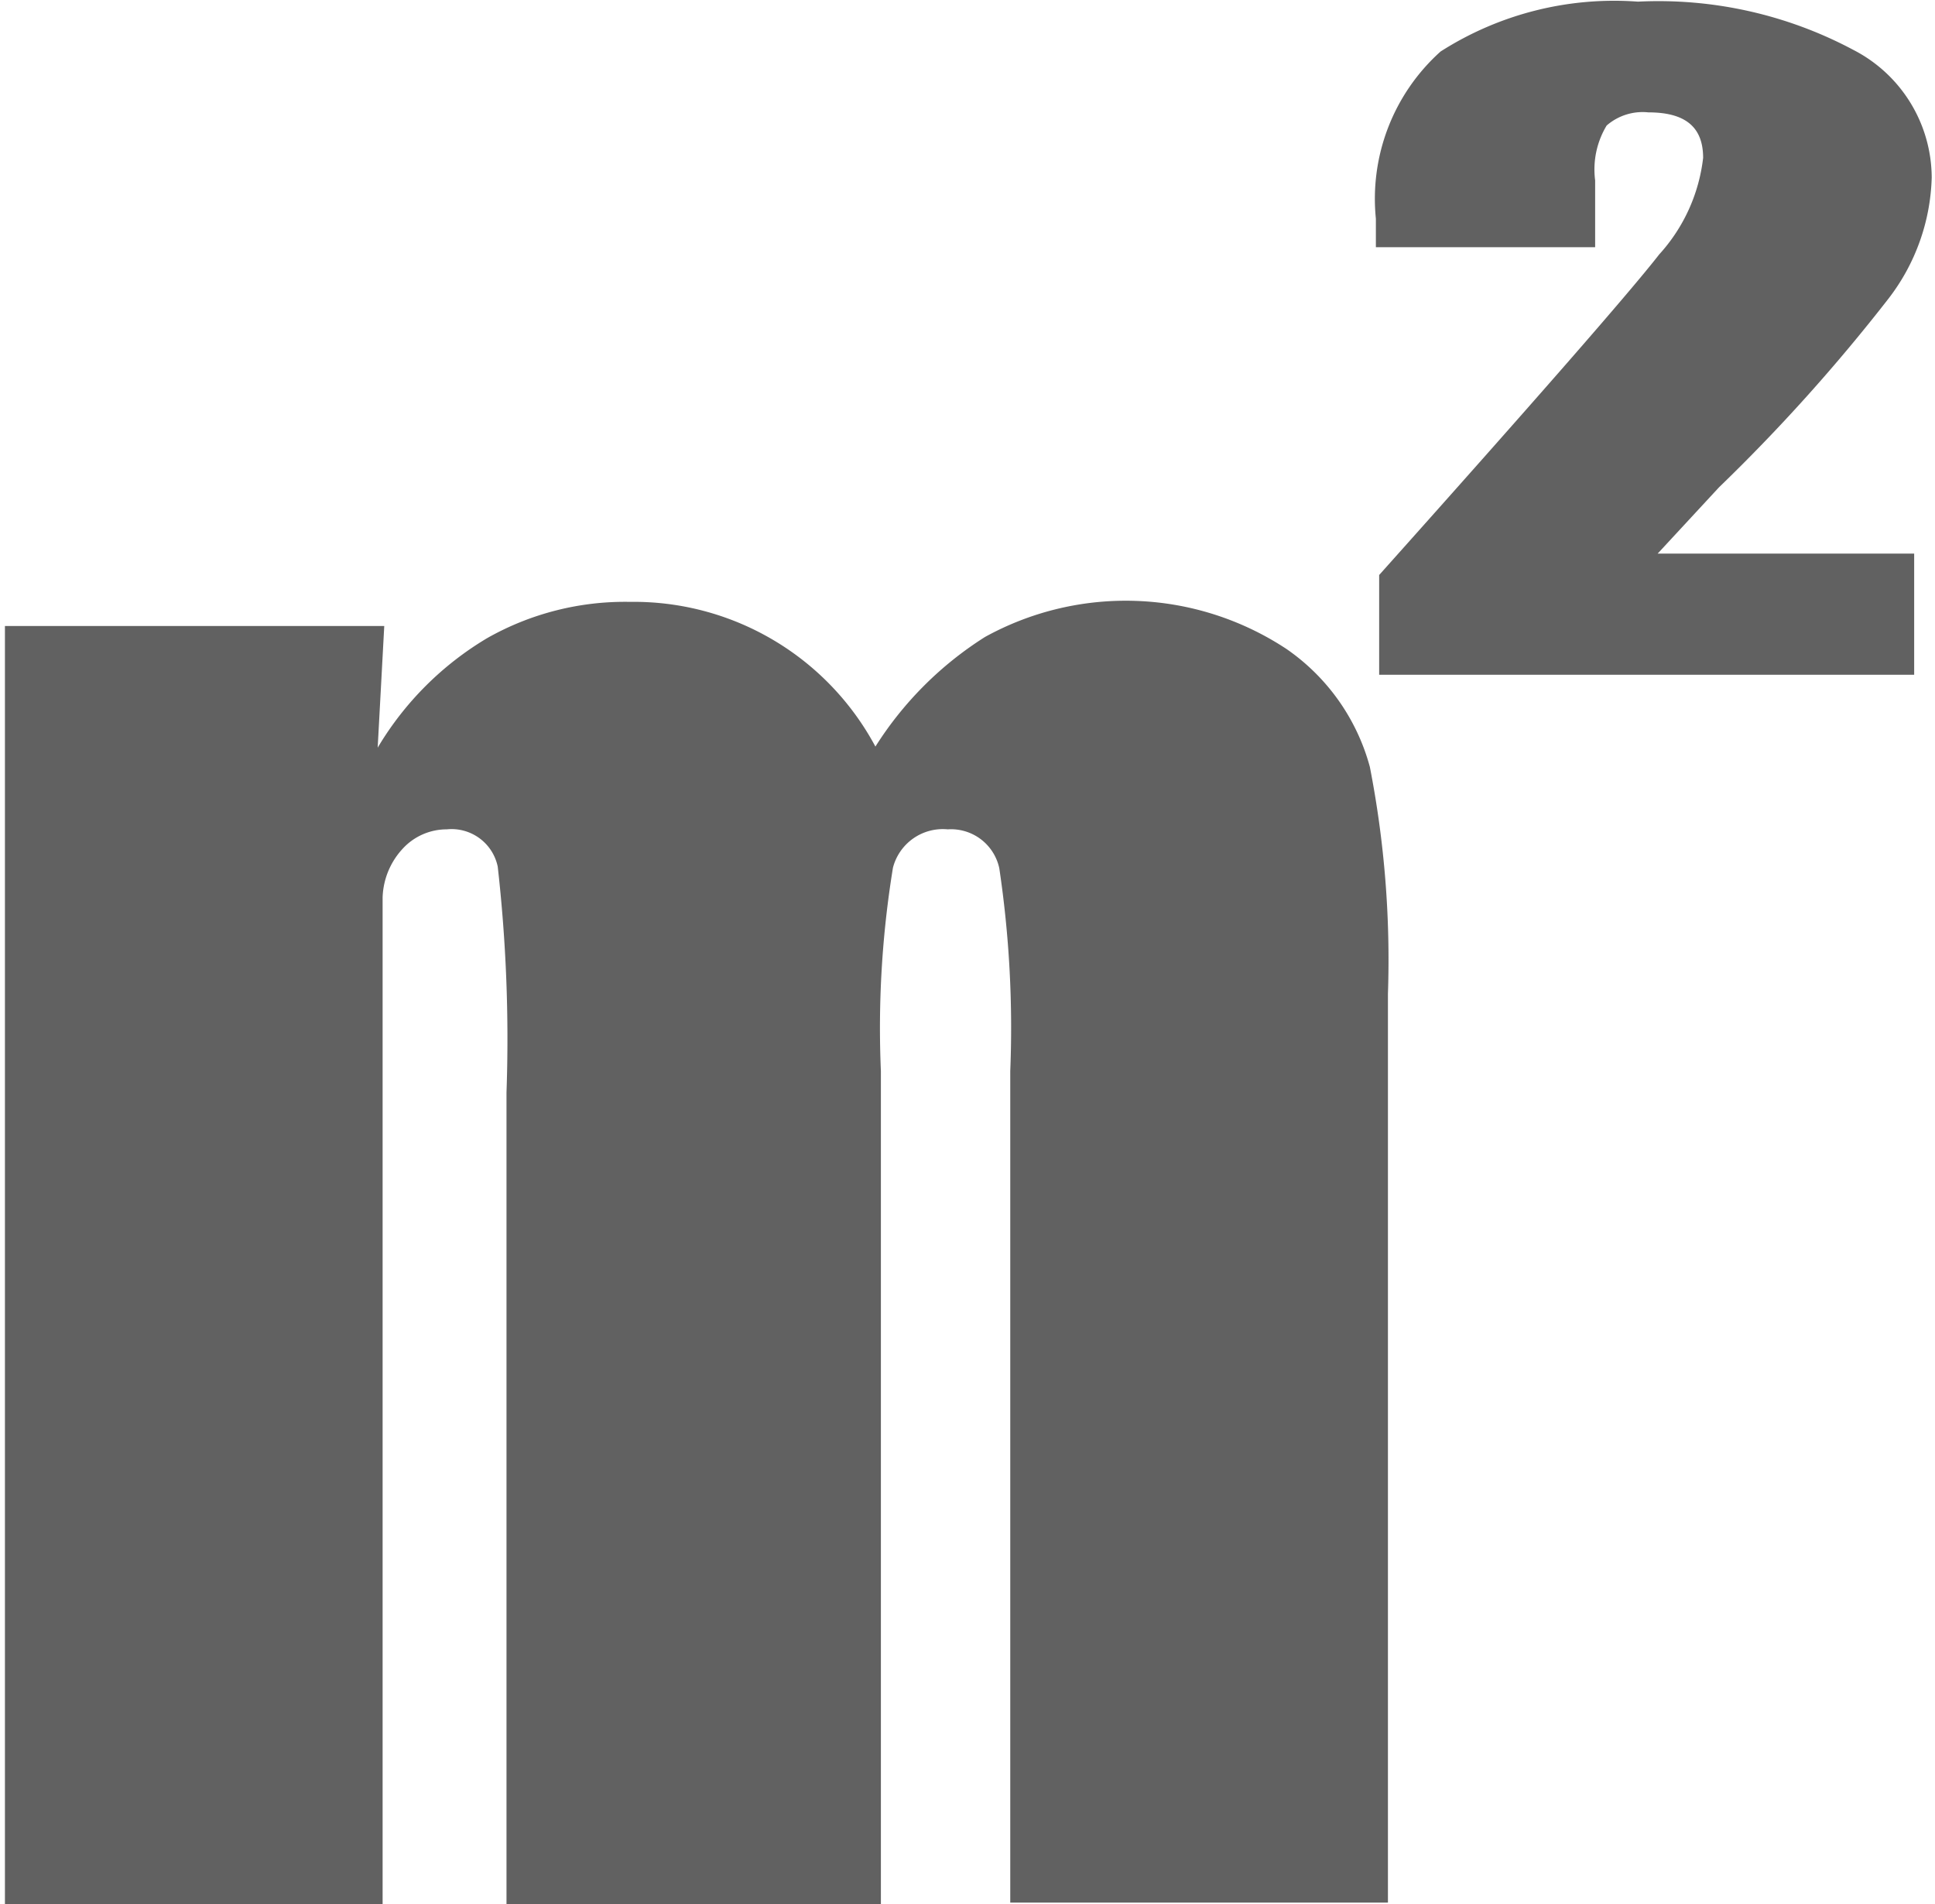 <svg id="Layer_1" data-name="Layer 1" xmlns="http://www.w3.org/2000/svg" viewBox="0 0 35.3 34.74"><defs><style>.cls-1{fill:#616161;}</style></defs><title>2ntitled-1</title><path class="cls-1" d="M683.77,487l-.12,2.22a5.74,5.74,0,0,1,2-2,5.1,5.1,0,0,1,2.6-.66,5,5,0,0,1,4.48,2.64,6.42,6.42,0,0,1,2-2,5.32,5.32,0,0,1,5.5.22,3.83,3.83,0,0,1,1.52,2.15,18.34,18.34,0,0,1,.33,4.14v16.58h-6.89V495.12a19.71,19.71,0,0,0-.2-3.7.9.9,0,0,0-.94-.71.94.94,0,0,0-1,.7,18.16,18.16,0,0,0-.22,3.71v15.21H686V495.51a27.91,27.91,0,0,0-.16-4.12.86.86,0,0,0-.93-.68,1.09,1.09,0,0,0-.81.36,1.37,1.37,0,0,0-.36.88c0,.34,0,1.08,0,2.2v16.18h-6.89V487Z" transform="translate(-676.76 -475.58)"/><path class="cls-1" d="M711.68,485.68v2.21h-9.76v-1.82q4.3-4.81,5.11-5.85a3.15,3.15,0,0,0,.8-1.76c0-.56-.32-.83-1-.83a1,1,0,0,0-.76.24,1.55,1.55,0,0,0-.21,1v1.22h-4v-.52a3.61,3.61,0,0,1,1.18-3.05,5.88,5.88,0,0,1,3.6-.91,7.55,7.55,0,0,1,3.93.88,2.63,2.63,0,0,1,1.43,2.33,3.78,3.78,0,0,1-.79,2.21,32.66,32.66,0,0,1-3.09,3.44L707,485.68Z" transform="translate(-676.76 -475.58)"/></svg>